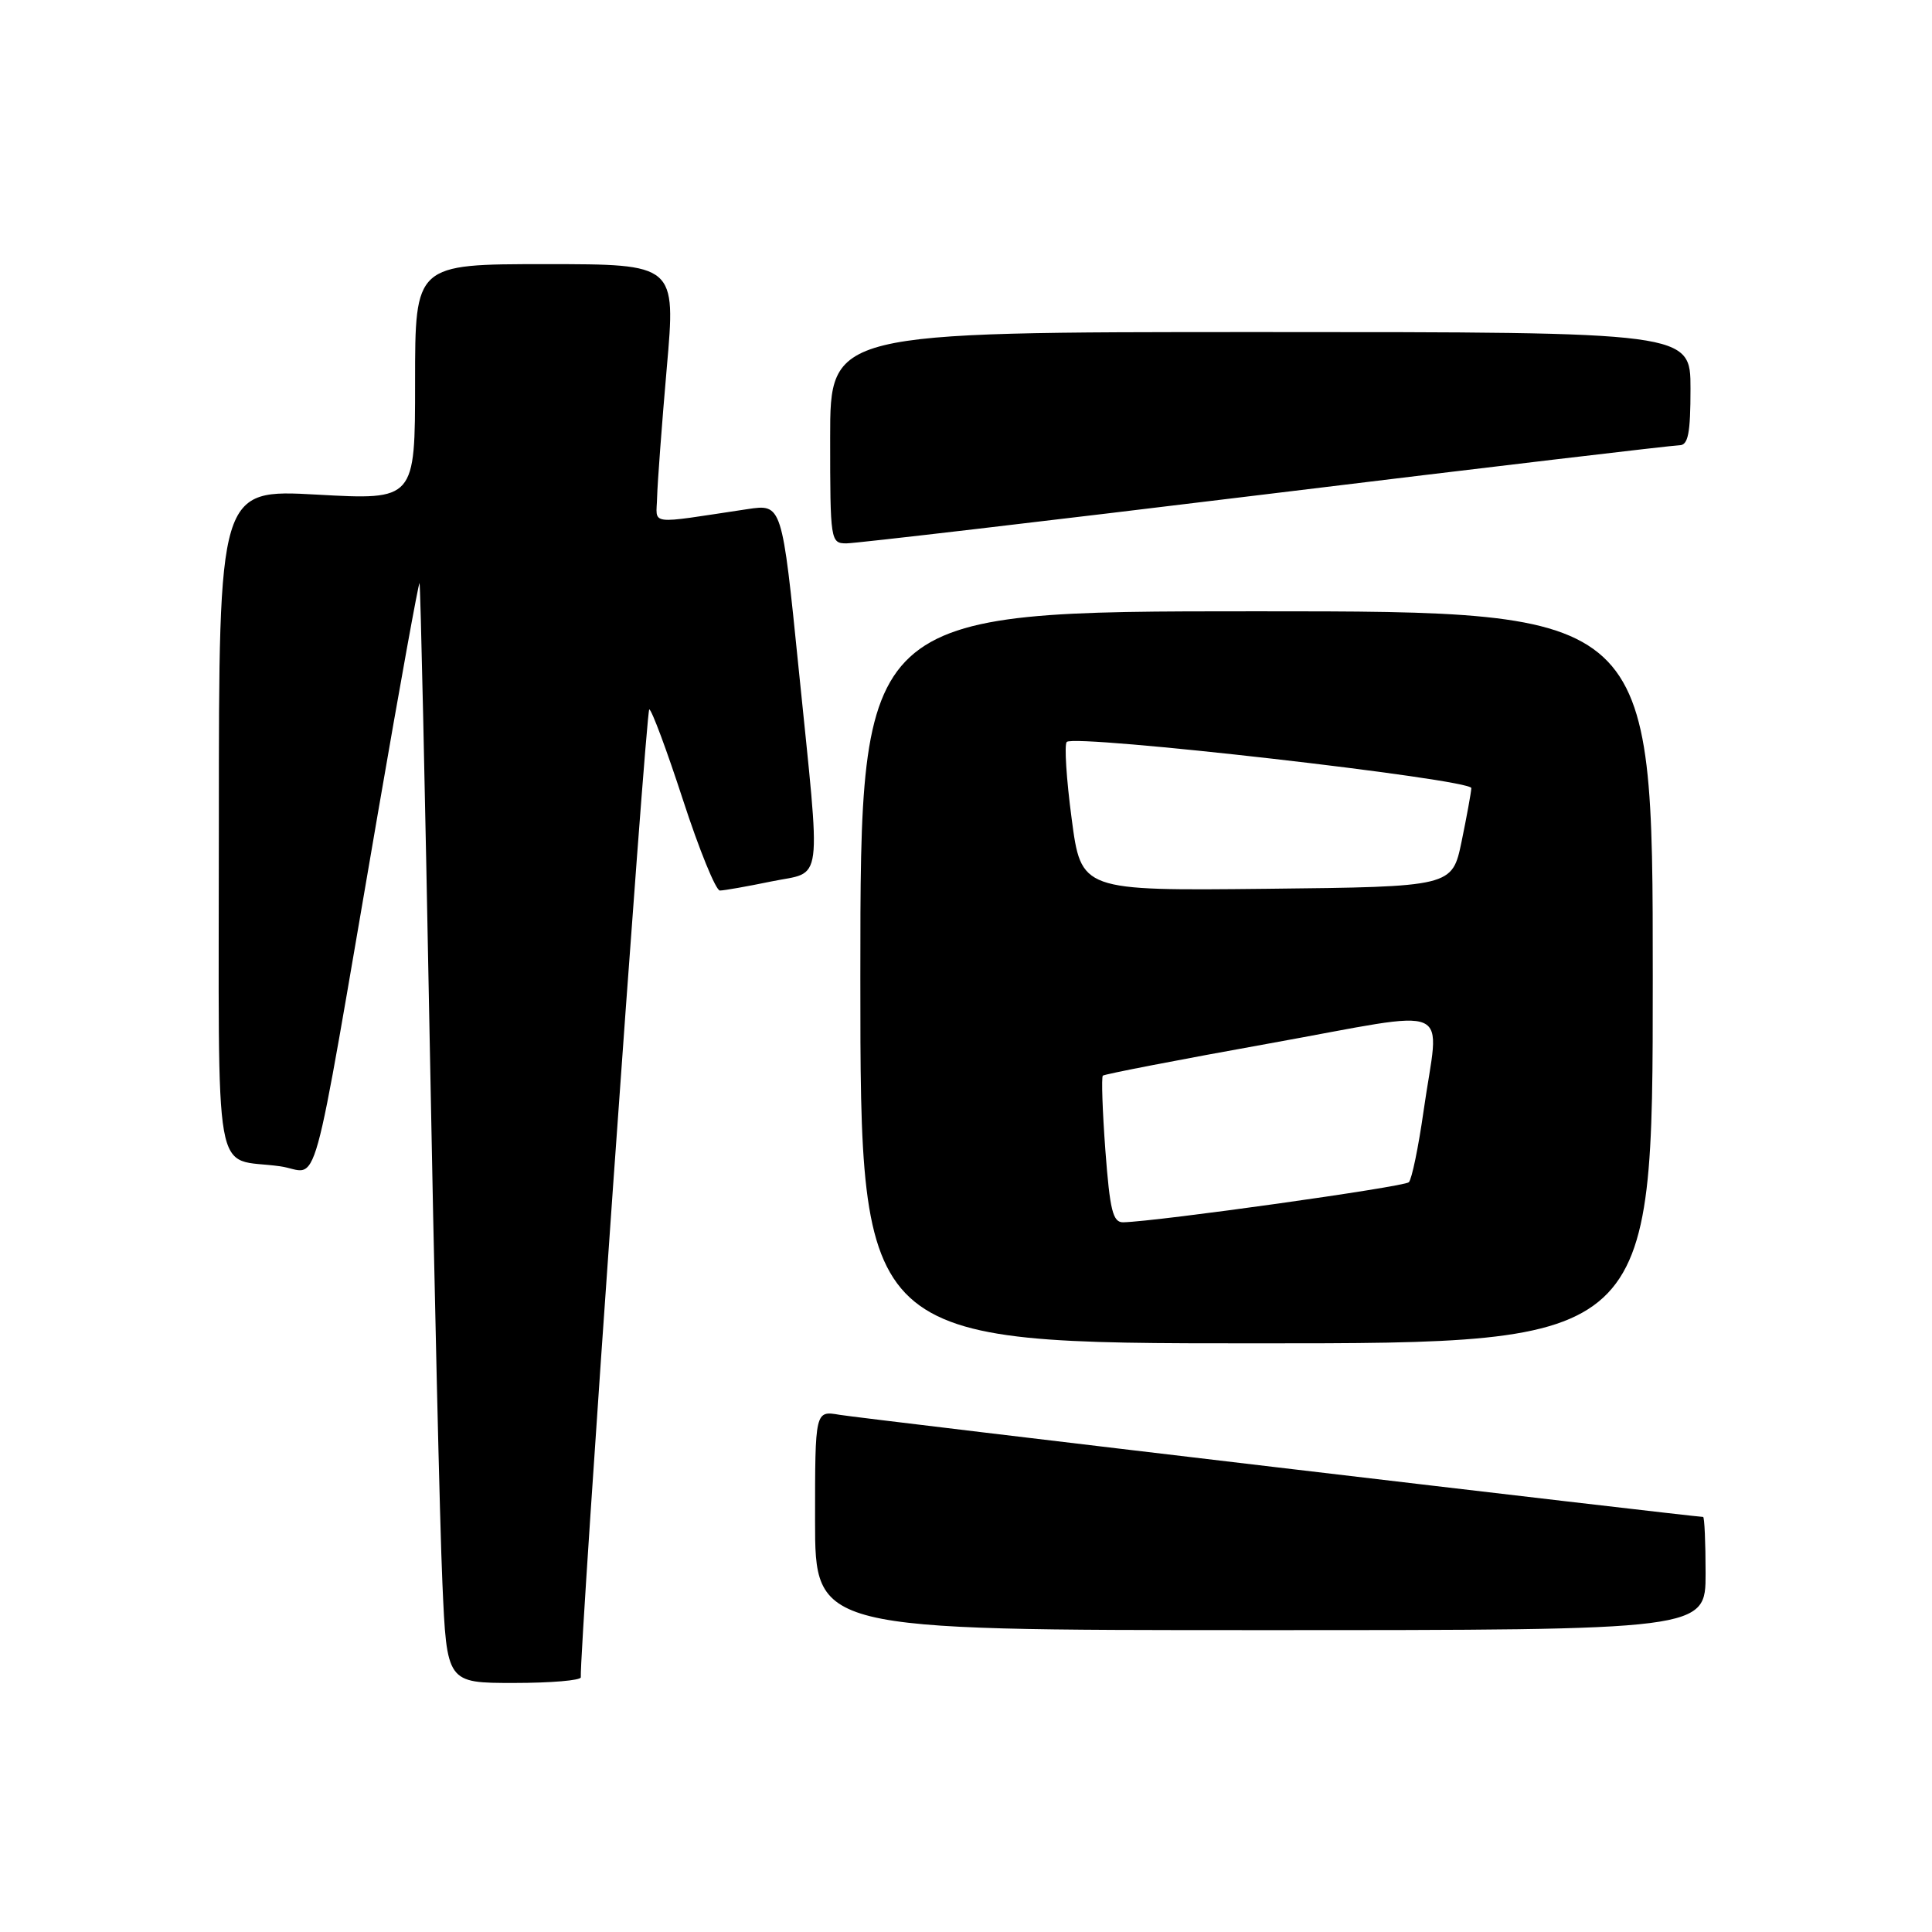 <?xml version="1.0" encoding="UTF-8" standalone="no"?>
<!DOCTYPE svg PUBLIC "-//W3C//DTD SVG 1.1//EN" "http://www.w3.org/Graphics/SVG/1.1/DTD/svg11.dtd" >
<svg xmlns="http://www.w3.org/2000/svg" xmlns:xlink="http://www.w3.org/1999/xlink" version="1.1" viewBox="0 0 256 256">
 <g >
 <path fill="currentColor"
d=" M 76.96 222.25 C 76.76 218.92 85.59 94.00 86.03 94.00 C 86.34 94.00 88.35 99.40 90.50 106.00 C 92.65 112.60 94.85 118.00 95.39 118.00 C 95.94 118.00 98.99 117.46 102.19 116.80 C 109.16 115.36 108.81 118.09 105.83 88.64 C 103.62 66.78 103.62 66.78 99.06 67.46 C 85.57 69.48 86.99 69.67 87.07 65.88 C 87.12 64.02 87.69 56.31 88.35 48.75 C 89.56 35.00 89.56 35.00 72.28 35.00 C 55.00 35.00 55.00 35.00 55.00 50.63 C 55.00 66.26 55.00 66.26 42.00 65.54 C 29.00 64.82 29.00 64.82 29.00 108.84 C 29.00 158.37 28.09 153.26 37.12 154.54 C 42.47 155.29 40.91 160.91 50.07 107.77 C 52.98 90.86 55.47 77.14 55.59 77.27 C 55.71 77.39 56.31 104.27 56.92 137.00 C 57.53 169.73 58.29 202.46 58.62 209.75 C 59.20 223.00 59.20 223.00 68.10 223.00 C 73.00 223.00 76.98 222.66 76.96 222.25 Z  M 226.00 208.50 C 226.00 204.38 225.85 201.00 225.67 201.00 C 224.48 201.00 113.86 187.92 111.25 187.47 C 108.00 186.91 108.00 186.91 108.00 201.45 C 108.00 216.00 108.00 216.00 167.00 216.00 C 226.00 216.00 226.00 216.00 226.00 208.50 Z  M 219.00 129.50 C 219.00 81.00 219.00 81.00 166.50 81.00 C 114.00 81.00 114.00 81.00 114.00 129.50 C 114.00 178.00 114.00 178.00 166.50 178.00 C 219.00 178.00 219.00 178.00 219.00 129.50 Z  M 167.69 65.50 C 197.04 61.92 221.72 59.00 222.53 59.00 C 223.69 59.00 224.00 57.43 224.00 51.50 C 224.00 44.00 224.00 44.00 167.00 44.00 C 110.00 44.00 110.00 44.00 110.00 58.00 C 110.00 71.68 110.05 72.00 112.16 72.00 C 113.35 72.00 138.34 69.08 167.69 65.50 Z  M 146.47 152.46 C 146.08 147.21 145.93 142.74 146.13 142.53 C 146.34 142.33 156.30 140.40 168.26 138.25 C 193.34 133.74 190.71 132.58 188.63 147.22 C 187.95 152.01 187.07 156.26 186.68 156.65 C 186.06 157.27 153.46 161.84 148.84 161.96 C 147.46 161.99 147.07 160.41 146.47 152.46 Z  M 142.00 108.48 C 141.30 103.23 141.01 98.65 141.35 98.31 C 142.41 97.25 195.00 103.25 194.96 104.43 C 194.93 105.02 194.35 108.20 193.67 111.50 C 192.42 117.50 192.42 117.50 167.84 117.77 C 143.26 118.03 143.26 118.03 142.00 108.48 Z "/>
</g>
</svg>